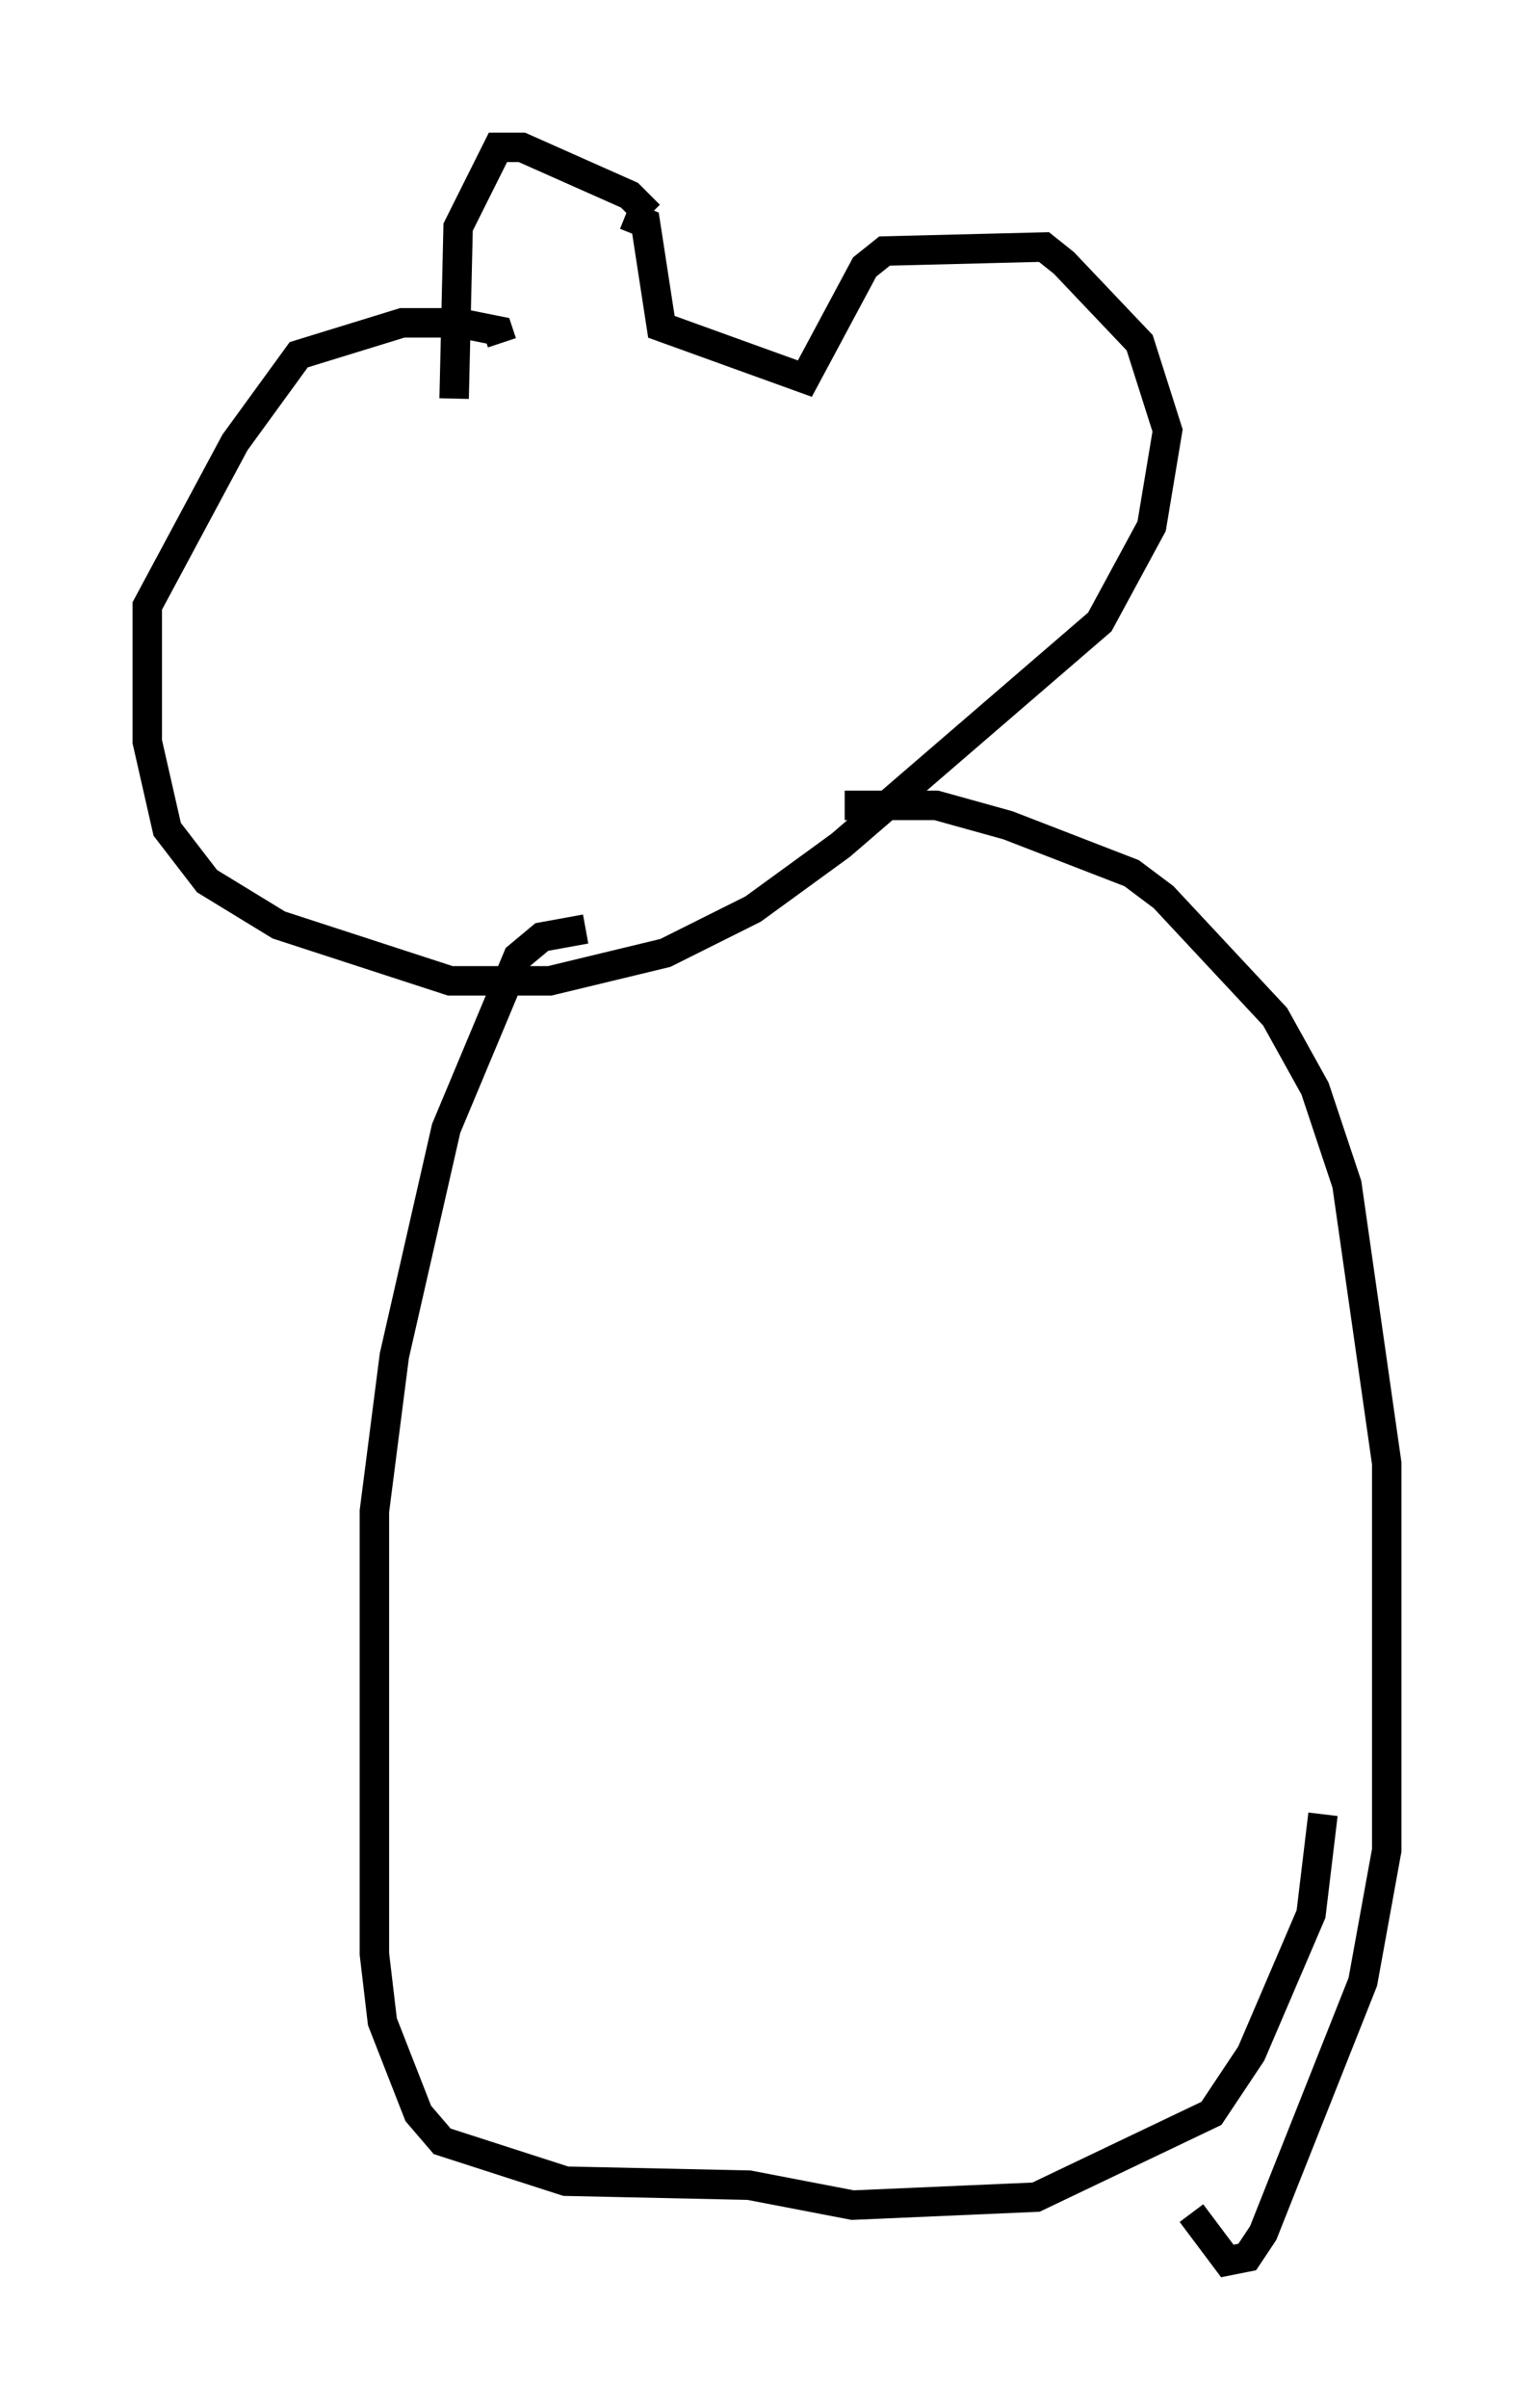 <?xml version="1.0" encoding="utf-8" ?>
<svg baseProfile="full" height="81.718" version="1.1" width="52.083" xmlns="http://www.w3.org/2000/svg" xmlns:ev="http://www.w3.org/2001/xml-events" xmlns:xlink="http://www.w3.org/1999/xlink"><defs /><rect fill="white" height="81.718" width="52.083" x="0" y="0" /><path d="M22.05, 8.654 m0.0, -1.353 l-0.677, -0.677 -3.654, -1.624 l-0.812, 0.0 -1.353, 2.706 l-0.135, 5.819 m5.819, -6.225 l0.677, 0.271 0.541, 3.518 l4.871, 1.759 2.03, -3.789 l0.677, -0.541 5.413, -0.135 l0.677, 0.541 2.571, 2.706 l0.947, 2.977 -0.541, 3.248 l-1.759, 3.248 -8.796, 7.578 l-2.977, 2.165 -2.977, 1.488 l-3.924, 0.947 -3.383, 0.0 l-5.819, -1.894 -2.436, -1.488 l-1.353, -1.759 -0.677, -2.977 l0.0, -4.601 2.977, -5.548 l2.165, -2.977 3.518, -1.083 l1.894, 0.0 1.353, 0.271 l0.135, 0.406 m11.637, 15.697 l3.112, 0.0 2.436, 0.677 l4.195, 1.624 1.083, 0.812 l3.789, 4.059 1.353, 2.436 l1.083, 3.248 1.353, 9.472 l0.0, 13.126 -0.812, 4.465 l-3.383, 8.525 -0.541, 0.812 l-0.677, 0.135 -1.218, -1.624 m-20.568, -43.572 l-1.488, 0.271 -0.812, 0.677 l-2.436, 5.819 -1.759, 7.713 l-0.677, 5.277 0.0, 15.02 l0.271, 2.3 1.218, 3.112 l0.812, 0.947 4.195, 1.353 l6.225, 0.135 3.518, 0.677 l6.225, -0.271 5.954, -2.842 l1.353, -2.03 2.03, -4.736 l0.406, -3.383 " fill="none" stroke="black" stroke-width="1" /></svg>